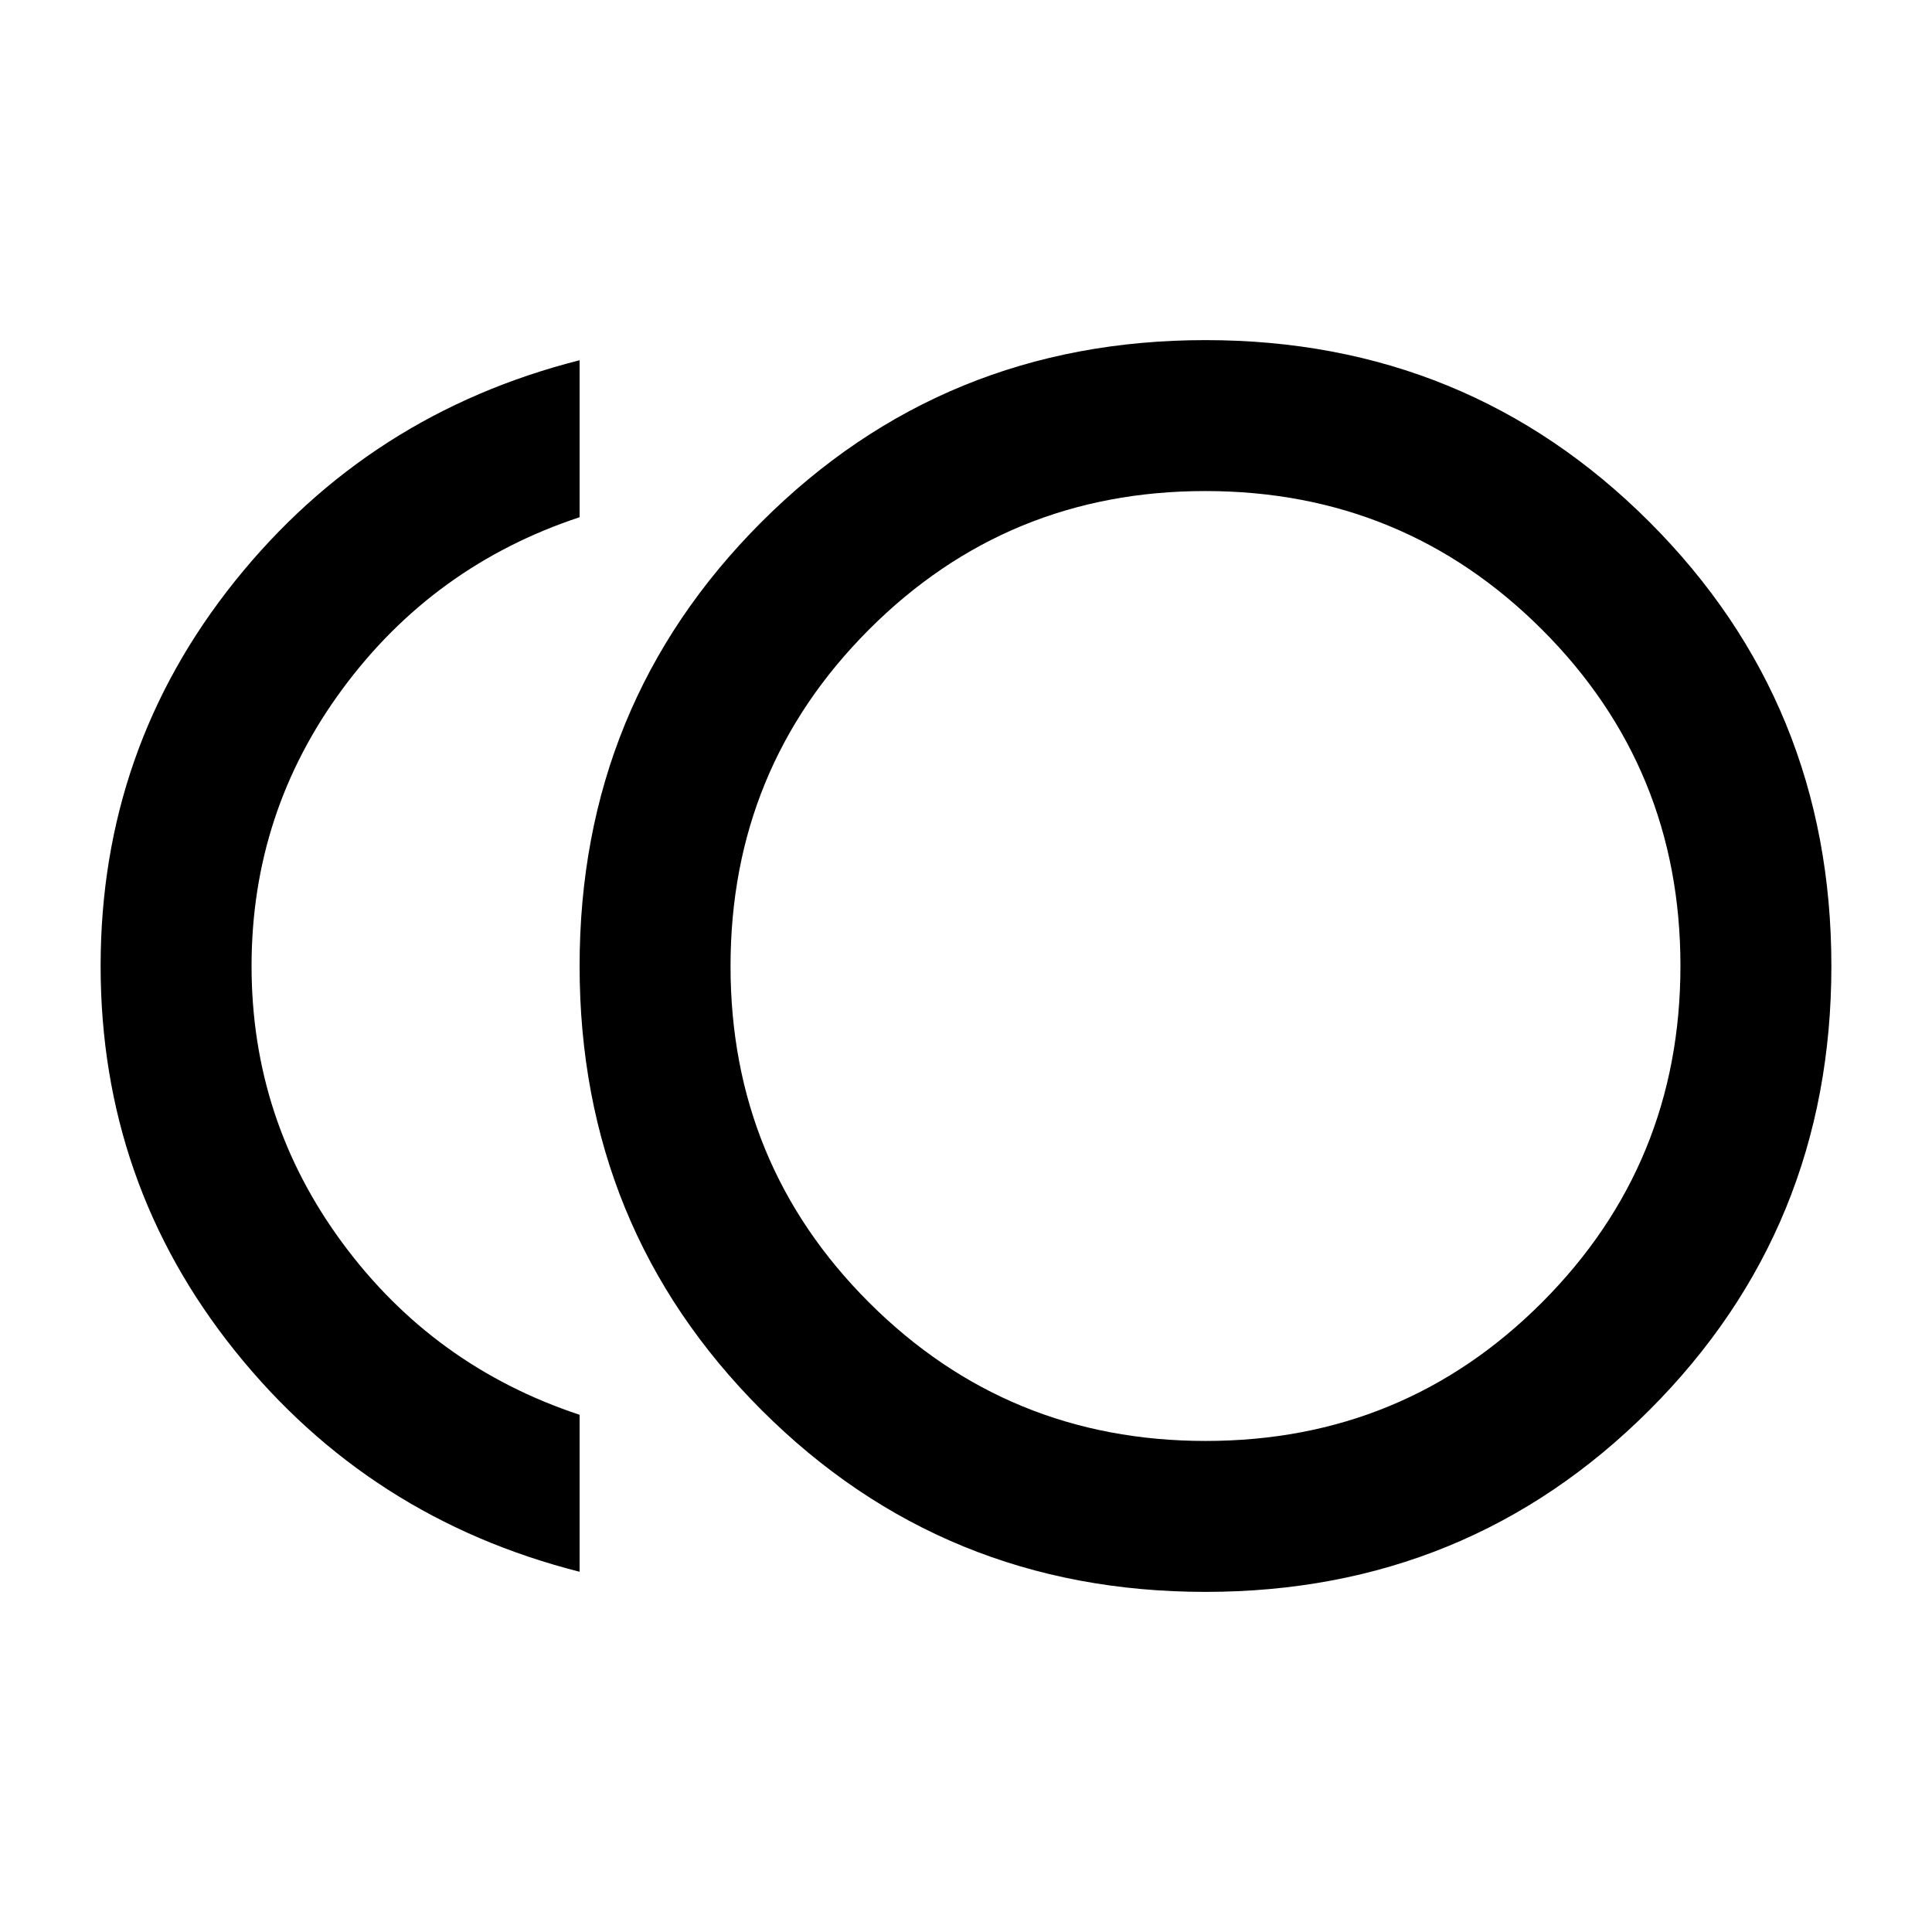 <svg xmlns="http://www.w3.org/2000/svg" height="24" viewBox="0 -960 960 960" width="24"><path d="M599-169q-130.23 0-220.62-90.38Q288-349.77 288-480q0-130.23 90.38-220.62Q468.77-791 599-791q130.23 0 220.62 90.38Q910-610.23 910-480q0 130.23-90.38 220.62Q729.23-169 599-169Zm-311-10q-104.5-26.5-171.25-109.75T50-480q0-108 66.75-191.25T288-781v78q-72.5 24-117.75 85.25T125-480q0 76.5 45.25 137.75T288-257v78Zm311-301Zm.12 236q98.38 0 167.13-68.87T835-480.12q0-98.38-68.87-167.13T598.88-716q-98.38 0-167.13 68.87T363-479.88q0 98.38 68.87 167.13T599.12-244Z"/></svg>